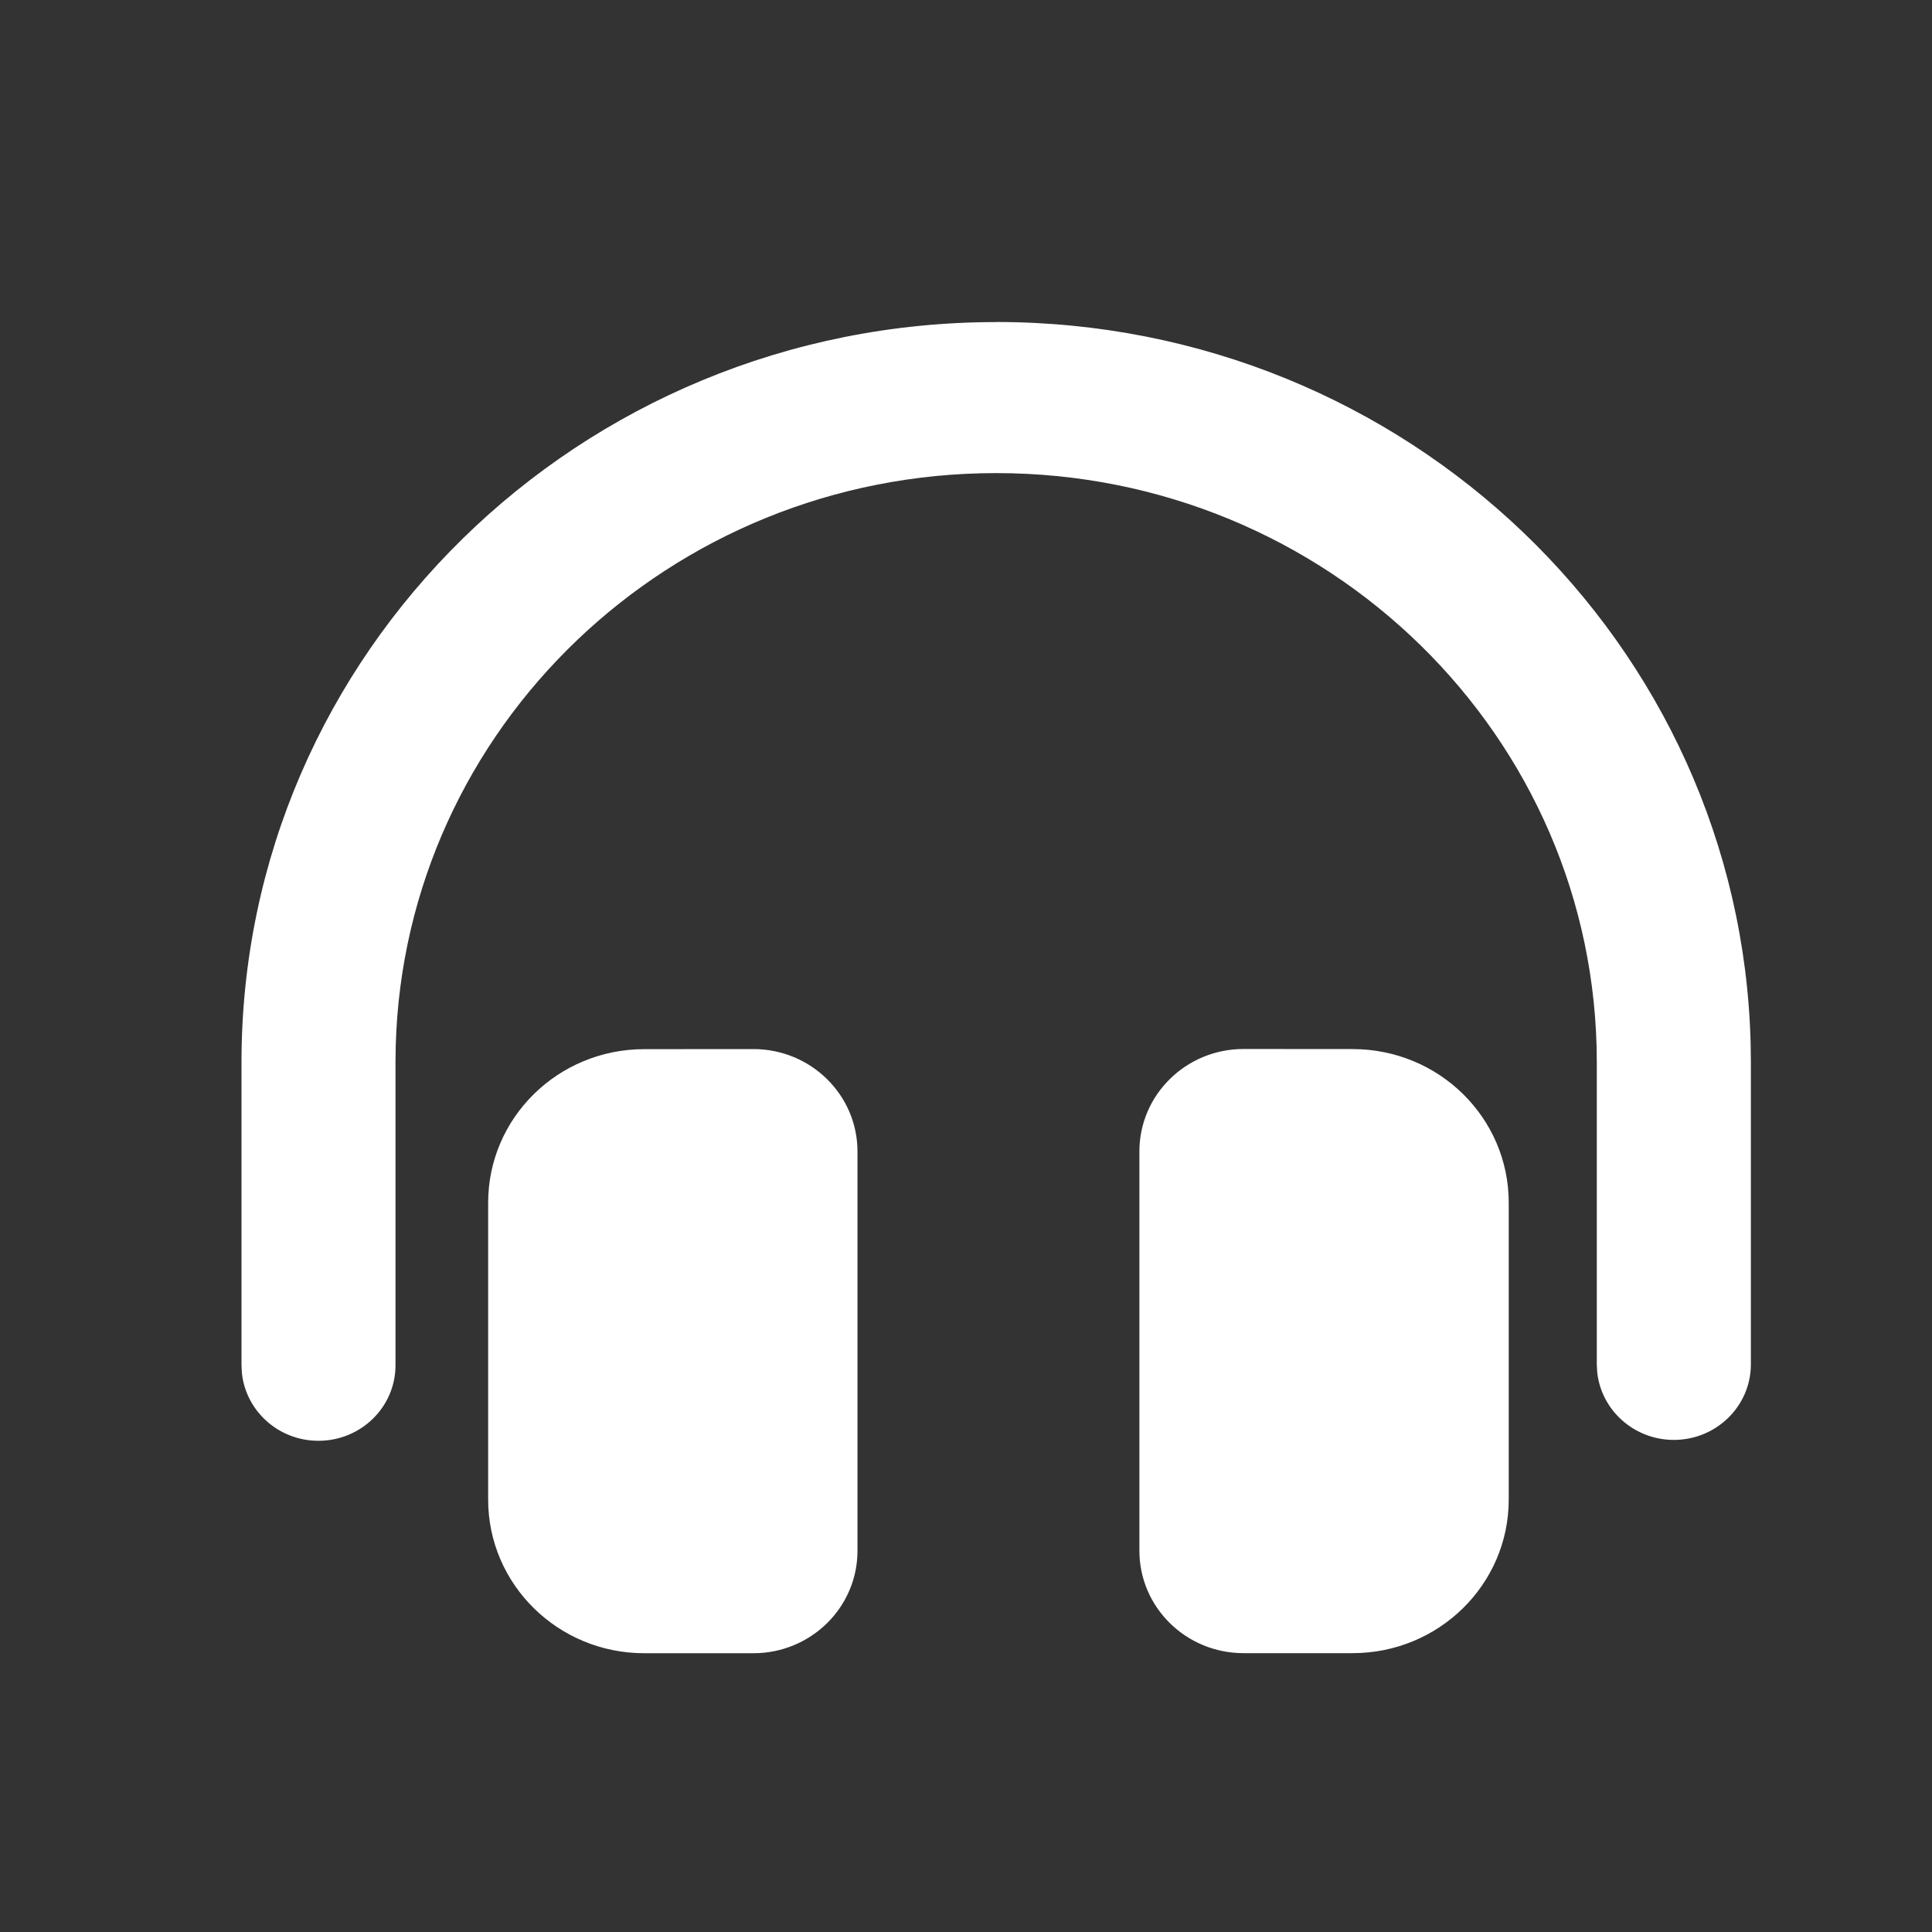 <svg width="24" height="24" viewBox="0 0 24 24" fill="none" xmlns="http://www.w3.org/2000/svg">
<rect x="0" y="0" width="24" height="24" fill="#333333" stroke="none"/>
<path d="M9.359 13.032C10.073 13.032 10.652 13.602 10.652 14.304V19.265C10.652 19.967 10.073 20.537 9.359 20.537H8.003C6.932 20.537 6.064 19.682 6.064 18.629V14.941C6.064 13.886 6.932 13.033 8.003 13.033L9.359 13.032ZM16.803 13.032C17.875 13.032 18.742 13.886 18.742 14.94V18.628C18.742 19.682 17.874 20.536 16.803 20.536H15.447C14.733 20.536 14.154 19.966 14.154 19.264V14.303C14.154 13.601 14.733 13.031 15.447 13.031L16.803 13.032ZM12.375 4C17.474 4 21.622 7.992 21.747 12.963L21.75 13.193V16.948C21.75 17.466 21.322 17.887 20.793 17.887C20.298 17.887 19.89 17.517 19.841 17.044L19.836 16.948V13.193C19.836 9.152 16.495 5.877 12.375 5.877C8.324 5.877 5.027 9.042 4.916 12.989L4.913 13.193V16.96C4.913 17.478 4.485 17.898 3.956 17.898C3.461 17.898 3.054 17.529 3.005 17.056L3 16.96V13.193C3 8.116 7.197 4.001 12.375 4.001L12.375 4Z" fill="#fff"/>
</svg>
